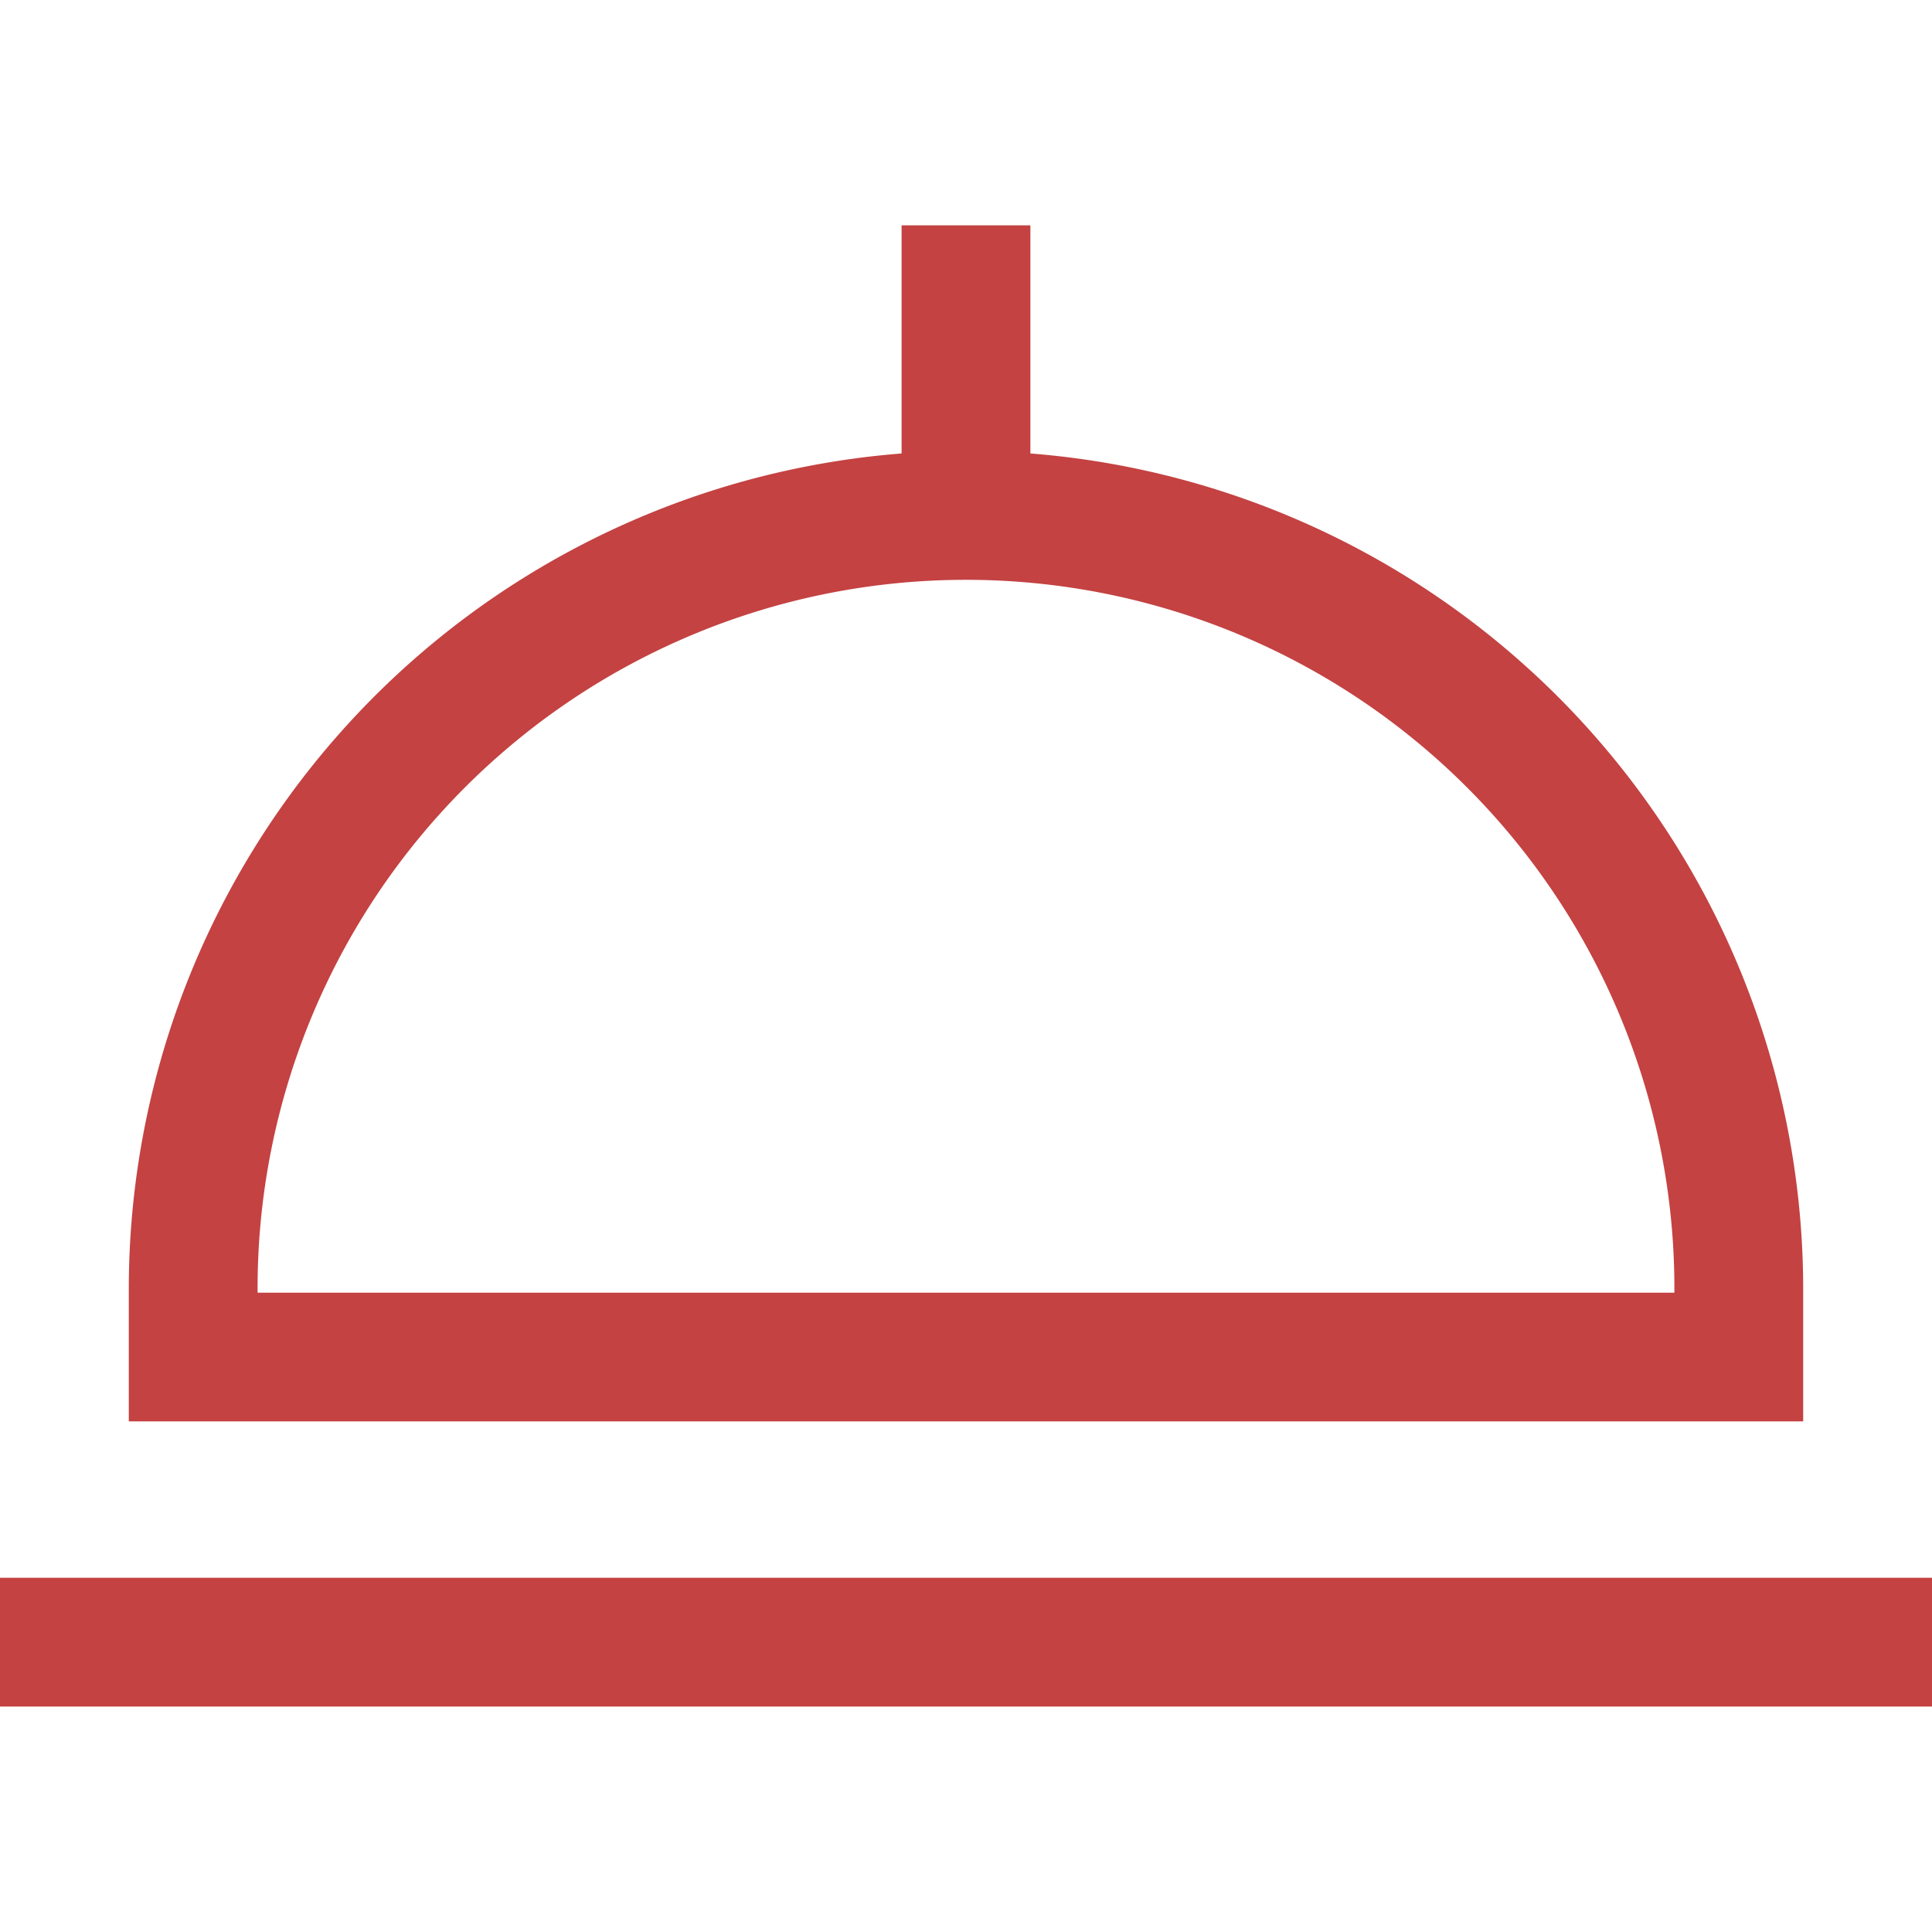 <svg xmlns="http://www.w3.org/2000/svg" xmlns:xlink="http://www.w3.org/1999/xlink" width="74" height="74" viewBox="0 0 74 74">
  <defs>
    <clipPath id="clip-path">
      <rect id="Retângulo_68" data-name="Retângulo 68" width="74" height="74" transform="translate(135 943.818)" fill="#c44242"/>
    </clipPath>
  </defs>
  <g id="Grupo_de_máscara_1" data-name="Grupo de máscara 1" transform="translate(-135 -943.818)" clip-path="url(#clip-path)">
    <g id="__TEMP__SVG__" transform="translate(132.533 940.117)">
      <path id="Caminho_6" data-name="Caminho 6" d="M71.533,53.043a32.11,32.11,0,0,0-29.6-31.973V12.333H37V21.07A32.11,32.11,0,0,0,7.4,53.043v5.1H71.533Zm-4.933.171H12.333v-.171a27.133,27.133,0,0,1,54.267,0Z" fill="#c44242"/>
      <path id="Caminho_7" data-name="Caminho 7" d="M2.467,64.133h74v4.933h-74Z" fill="#c44242"/>
    </g>
  </g>
</svg>
